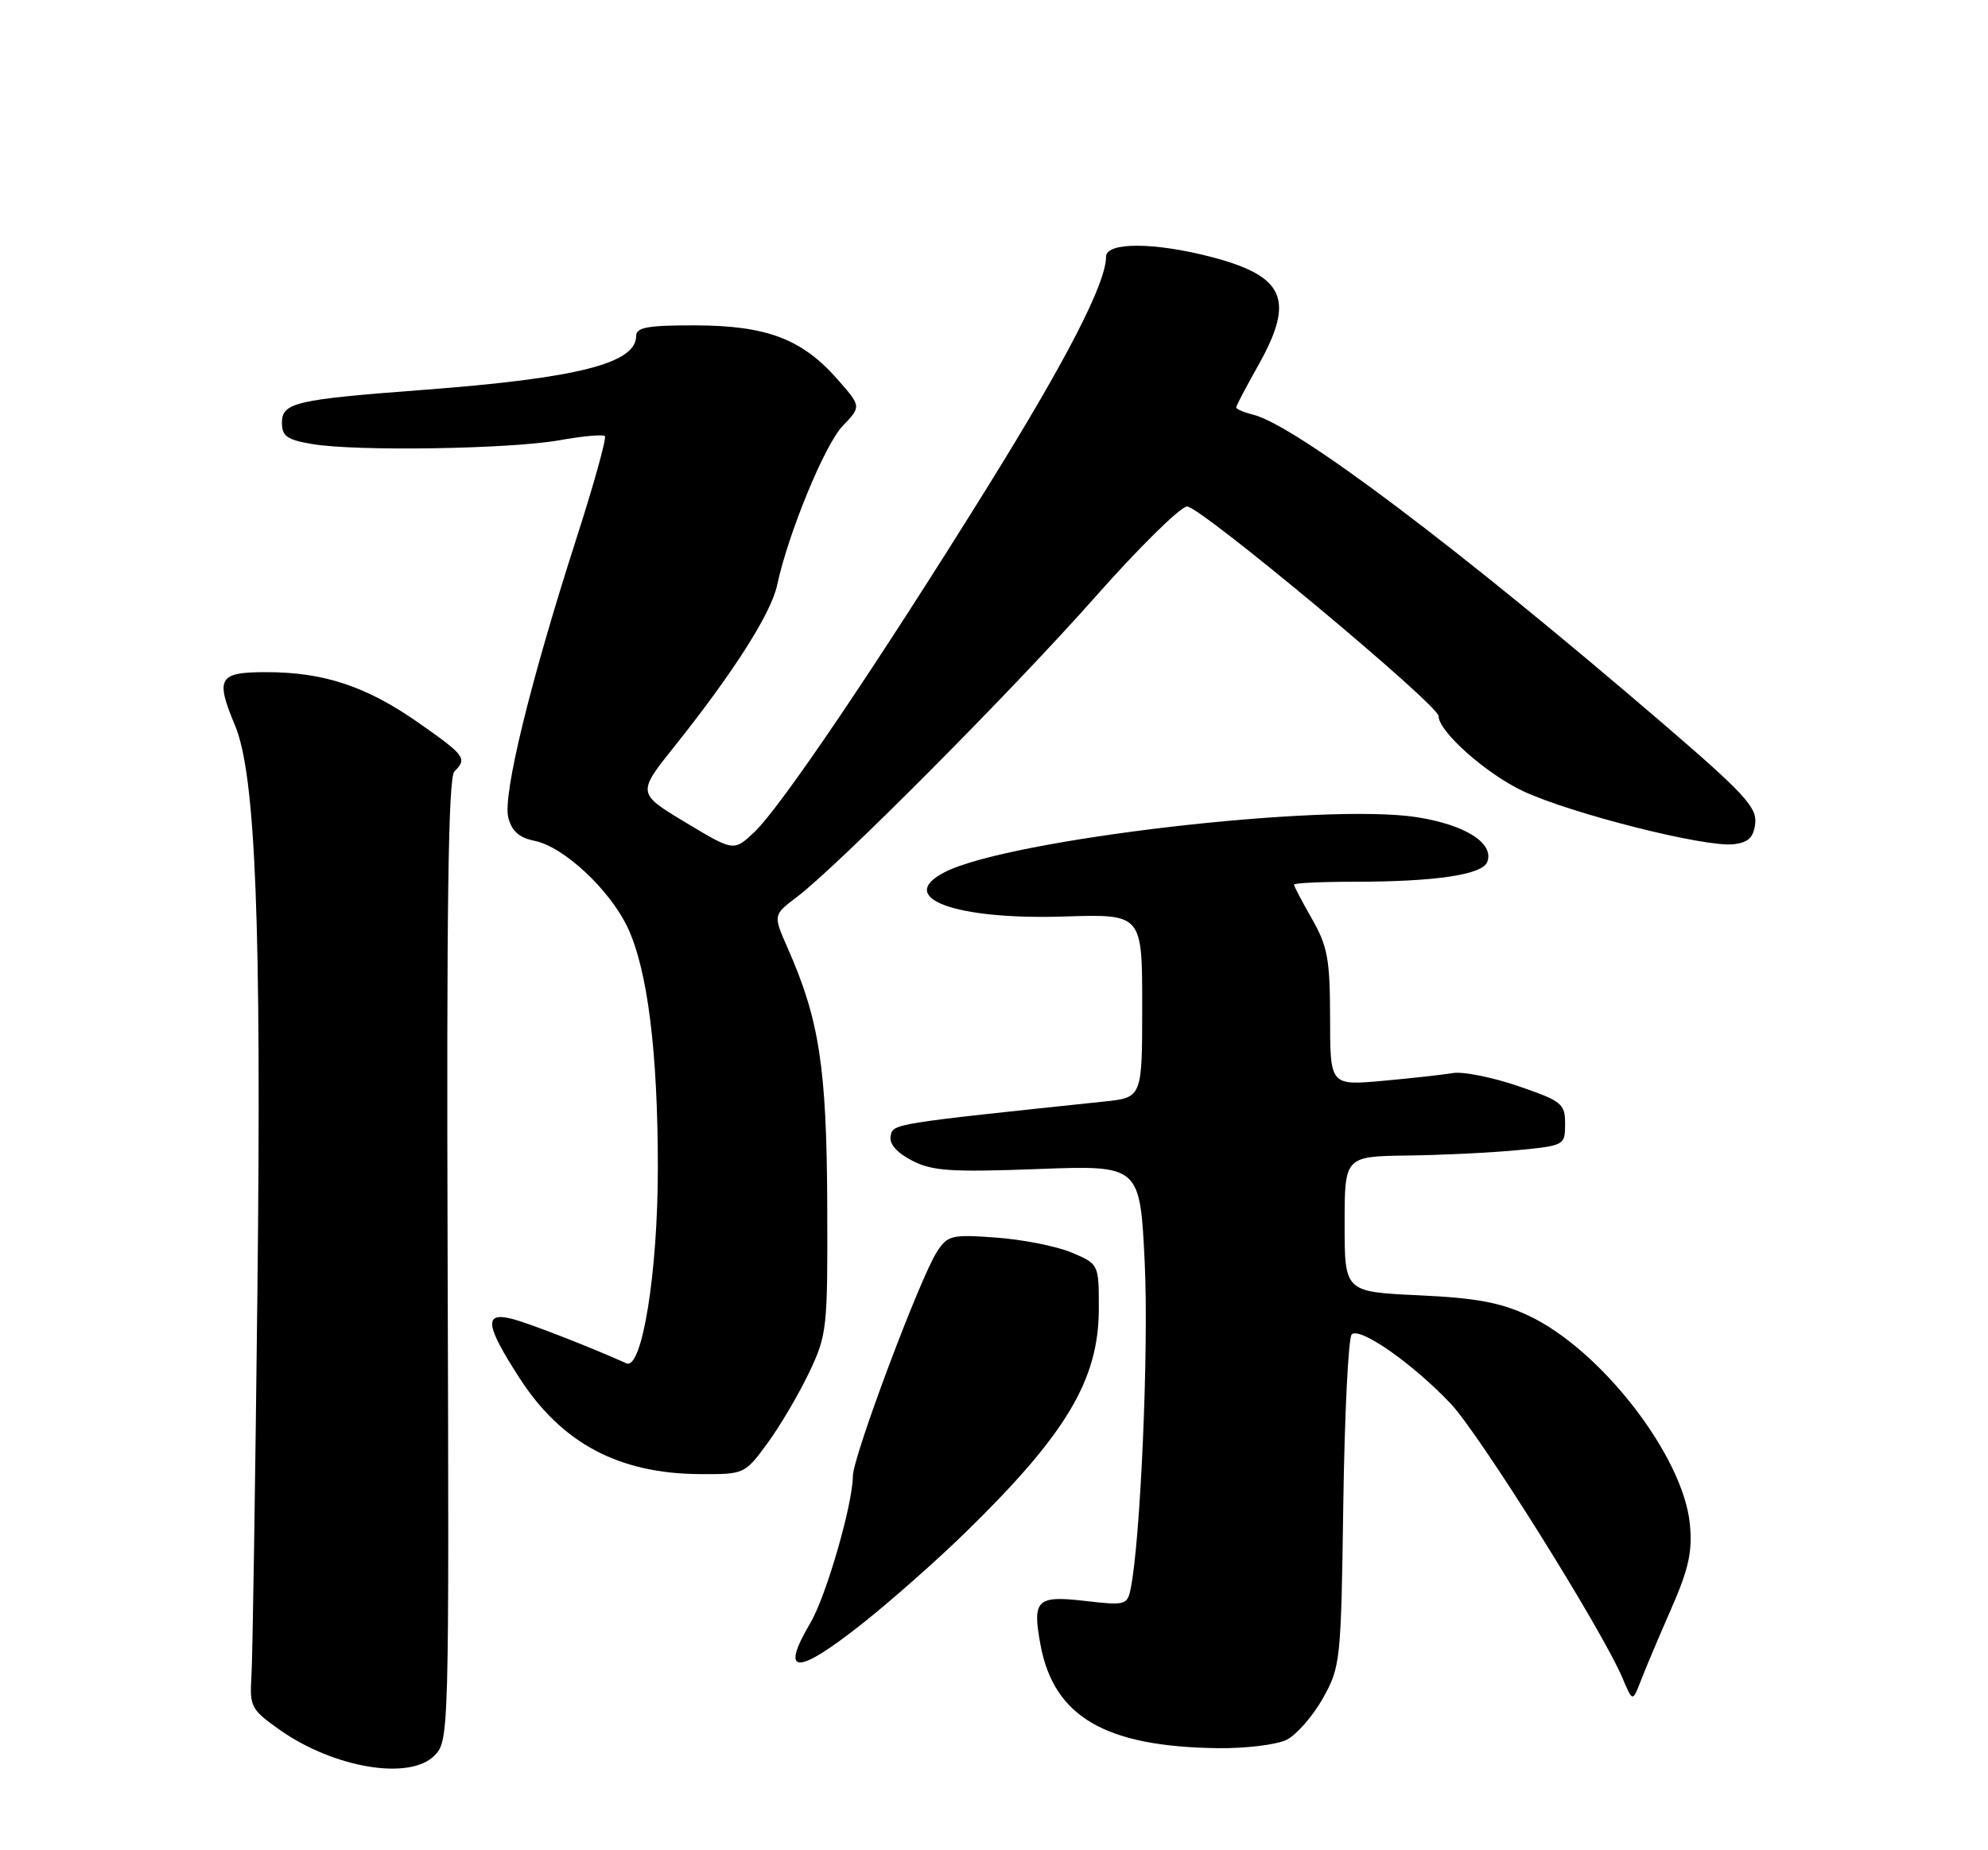 <?xml version="1.0" encoding="UTF-8" standalone="no"?>
<!DOCTYPE svg PUBLIC "-//W3C//DTD SVG 1.1//EN" "http://www.w3.org/Graphics/SVG/1.1/DTD/svg11.dtd" >
<svg xmlns="http://www.w3.org/2000/svg" xmlns:xlink="http://www.w3.org/1999/xlink" version="1.1" viewBox="0 0 275 256">
 <g >
 <path fill="currentColor"
d=" M 60.07 242.93 C 62.12 240.88 62.13 240.40 61.92 174.38 C 61.76 125.50 62.01 107.59 62.85 106.75 C 64.66 104.94 64.37 104.55 57.92 100.02 C 50.71 94.97 44.81 93.00 36.84 93.00 C 30.23 93.00 29.76 93.79 32.51 100.37 C 35.36 107.19 36.18 127.72 35.61 178.50 C 35.31 205.45 34.94 229.50 34.78 231.94 C 34.52 236.14 34.73 236.54 38.67 239.33 C 46.17 244.62 56.62 246.38 60.07 242.93 Z  M 178.00 240.71 C 179.37 240.01 181.62 237.43 183.00 234.97 C 185.43 230.63 185.51 229.86 185.82 208.00 C 186.00 195.62 186.52 185.11 186.98 184.64 C 188.07 183.53 195.35 188.61 200.63 194.16 C 204.63 198.37 221.60 225.46 224.44 232.18 C 225.84 235.50 225.84 235.50 226.97 232.56 C 227.59 230.94 229.48 226.47 231.16 222.64 C 233.60 217.08 234.13 214.69 233.76 210.88 C 232.86 201.49 221.50 186.79 211.50 182.06 C 207.60 180.22 204.25 179.59 196.25 179.22 C 186.00 178.74 186.00 178.74 186.00 169.37 C 186.00 160.00 186.00 160.00 194.75 159.88 C 199.56 159.82 206.43 159.48 210.00 159.13 C 216.41 158.51 216.50 158.46 216.50 155.50 C 216.50 152.70 216.06 152.35 210.00 150.27 C 206.43 149.05 202.38 148.24 201.00 148.47 C 199.62 148.70 195.24 149.19 191.25 149.55 C 184.00 150.20 184.00 150.20 183.99 140.85 C 183.98 132.73 183.65 130.93 181.49 127.15 C 180.12 124.75 179.00 122.62 179.00 122.40 C 179.00 122.18 182.76 122.00 187.36 122.00 C 198.53 122.00 205.05 121.03 205.73 119.27 C 206.72 116.69 202.75 114.14 196.07 113.08 C 183.28 111.04 139.56 116.12 130.69 120.67 C 123.77 124.22 132.09 127.30 147.25 126.81 C 158.00 126.47 158.00 126.47 158.00 139.16 C 158.00 151.86 158.00 151.86 152.75 152.41 C 123.28 155.51 123.53 155.47 123.20 157.19 C 122.99 158.27 124.06 159.50 126.16 160.58 C 128.95 162.03 131.53 162.20 143.57 161.75 C 157.70 161.22 157.70 161.22 158.35 174.73 C 158.92 186.58 157.77 213.17 156.40 219.84 C 155.94 222.08 155.64 222.15 150.10 221.51 C 143.39 220.73 142.78 221.34 143.93 227.57 C 145.77 237.54 152.90 241.69 168.50 241.88 C 172.35 241.93 176.62 241.40 178.00 240.71 Z  M 119.53 224.45 C 123.36 221.40 129.59 215.89 133.38 212.20 C 147.51 198.43 152.00 190.92 152.00 181.05 C 152.00 174.90 152.00 174.90 148.25 173.31 C 146.19 172.44 141.51 171.51 137.86 171.24 C 131.67 170.78 131.10 170.91 129.63 173.16 C 127.31 176.70 118.00 201.52 117.98 204.21 C 117.95 208.17 114.29 220.84 112.10 224.55 C 107.78 231.88 110.23 231.85 119.53 224.45 Z  M 106.12 199.75 C 107.84 197.41 110.43 193.03 111.88 190.00 C 114.42 184.67 114.50 183.94 114.43 166.50 C 114.35 147.65 113.32 141.04 108.95 131.16 C 106.94 126.60 106.94 126.60 110.22 124.12 C 115.95 119.78 140.09 95.50 151.50 82.60 C 157.55 75.76 163.27 70.12 164.21 70.08 C 165.96 70.00 199.00 97.54 199.00 99.08 C 199.00 101.21 205.53 107.02 210.64 109.44 C 217.20 112.54 235.87 117.27 239.80 116.81 C 241.86 116.57 242.57 115.89 242.80 113.92 C 243.06 111.71 241.22 109.72 230.02 100.10 C 201.89 75.92 179.25 58.85 173.34 57.37 C 172.05 57.05 171.00 56.60 171.00 56.38 C 171.00 56.15 172.35 53.58 174.00 50.65 C 179.18 41.47 177.79 38.22 167.51 35.54 C 159.64 33.50 153.00 33.48 153.00 35.52 C 153.00 39.18 147.52 49.83 136.53 67.50 C 121.37 91.89 107.93 111.78 104.33 115.15 C 101.50 117.81 101.50 117.81 94.81 113.78 C 88.11 109.75 88.11 109.75 93.41 103.13 C 101.45 93.05 106.65 84.88 107.49 81.00 C 109.03 73.80 114.09 61.51 116.58 58.92 C 119.15 56.24 119.15 56.24 115.83 52.46 C 110.95 46.91 106.06 45.05 96.25 45.02 C 89.63 45.00 88.00 45.29 88.00 46.48 C 88.00 50.28 79.93 52.33 58.50 53.95 C 40.83 55.28 39.00 55.71 39.00 58.50 C 39.00 60.36 39.72 60.86 43.25 61.45 C 49.38 62.47 70.50 62.13 77.35 60.92 C 80.57 60.34 83.42 60.08 83.67 60.34 C 83.93 60.60 82.14 67.04 79.69 74.65 C 73.30 94.53 69.53 110.01 70.31 113.12 C 70.79 115.00 71.82 115.91 73.95 116.34 C 77.97 117.14 84.36 123.11 86.83 128.35 C 89.58 134.21 91.00 145.54 91.00 161.62 C 91.00 176.03 88.82 189.59 86.65 188.63 C 81.19 186.19 73.00 183.02 70.75 182.46 C 66.90 181.51 67.16 183.39 71.88 190.69 C 77.68 199.67 85.57 203.88 96.74 203.96 C 102.95 204.00 103.01 203.97 106.12 199.75 Z "/>
</g>
</svg>